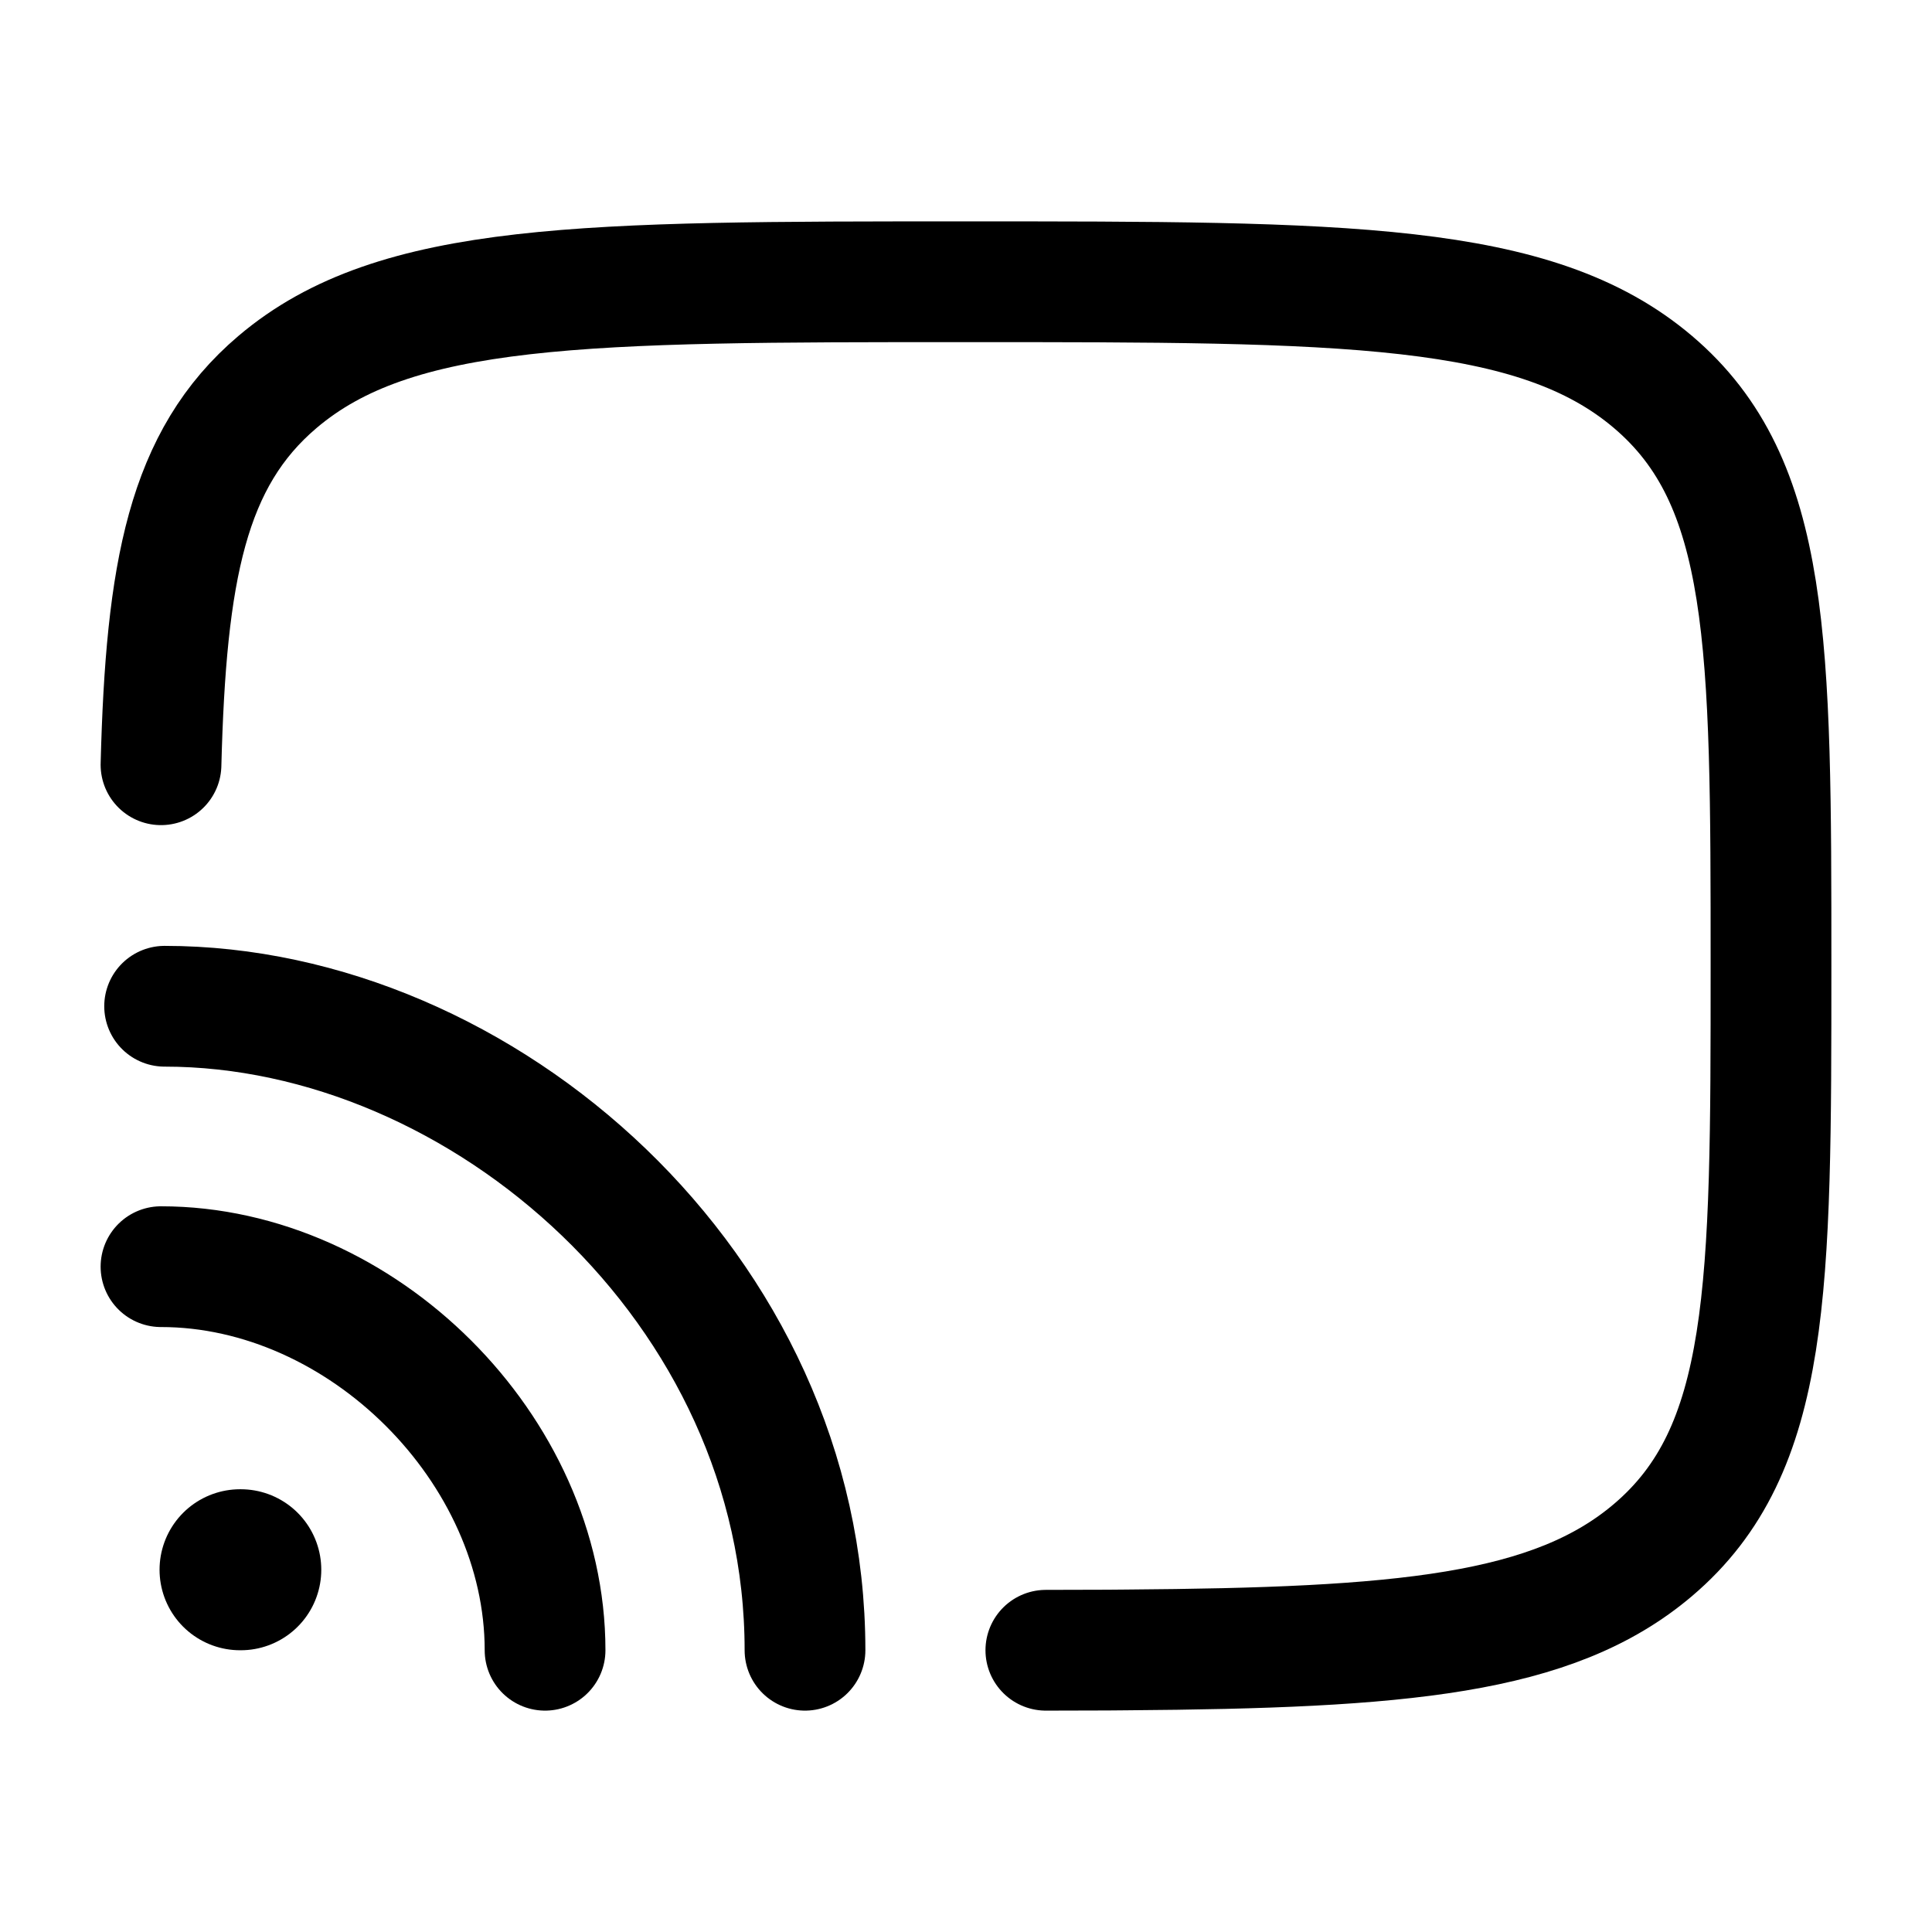 <svg width="24" height="24" viewBox="0 0 24 24" fill="none" xmlns="http://www.w3.org/2000/svg">
    <path class="pr-icon-duotone-secondary" d="M20.535 19.255C22.001 18.01 22.001 16.007 22.001 12C22.001 7.993 22.001 5.99 20.535 4.745C19.069 3.5 16.71 3.5 11.991 3.5C7.273 3.5 4.914 3.5 3.448 4.745C2.325 5.698 2.062 7.097 2.001 9.5L1.998 12.491C1.995 16.266 1.994 18.154 3.166 19.326C4.339 20.499 6.226 20.498 10.001 20.497L13.993 20.496C17.409 20.471 19.293 20.31 20.535 19.255Z"/>
    <path d="M12.992 20.5C13.712 20.5 13.992 20.496 13.992 20.496C17.409 20.471 19.292 20.31 20.534 19.255C22 18.01 22 16.007 22 12C22 7.993 22 5.99 20.534 4.745C19.068 3.5 16.709 3.5 11.991 3.5C7.272 3.5 4.913 3.5 3.447 4.745C2.324 5.698 2.062 7.097 2 9.5" stroke="currentColor" stroke-width="1.5" stroke-linecap="round" stroke-linejoin="round"/>
    <path d="M2.982 19.5H2.991" stroke="currentColor" stroke-width="2" stroke-linecap="round" stroke-linejoin="round"/>
    <path d="M2 15.735C4.493 15.735 6.771 18 6.771 20.5M10 20.5C10 16 5.995 12.5 2.045 12.5" stroke="currentColor" stroke-width="1.5" stroke-linecap="round"/>
</svg>
